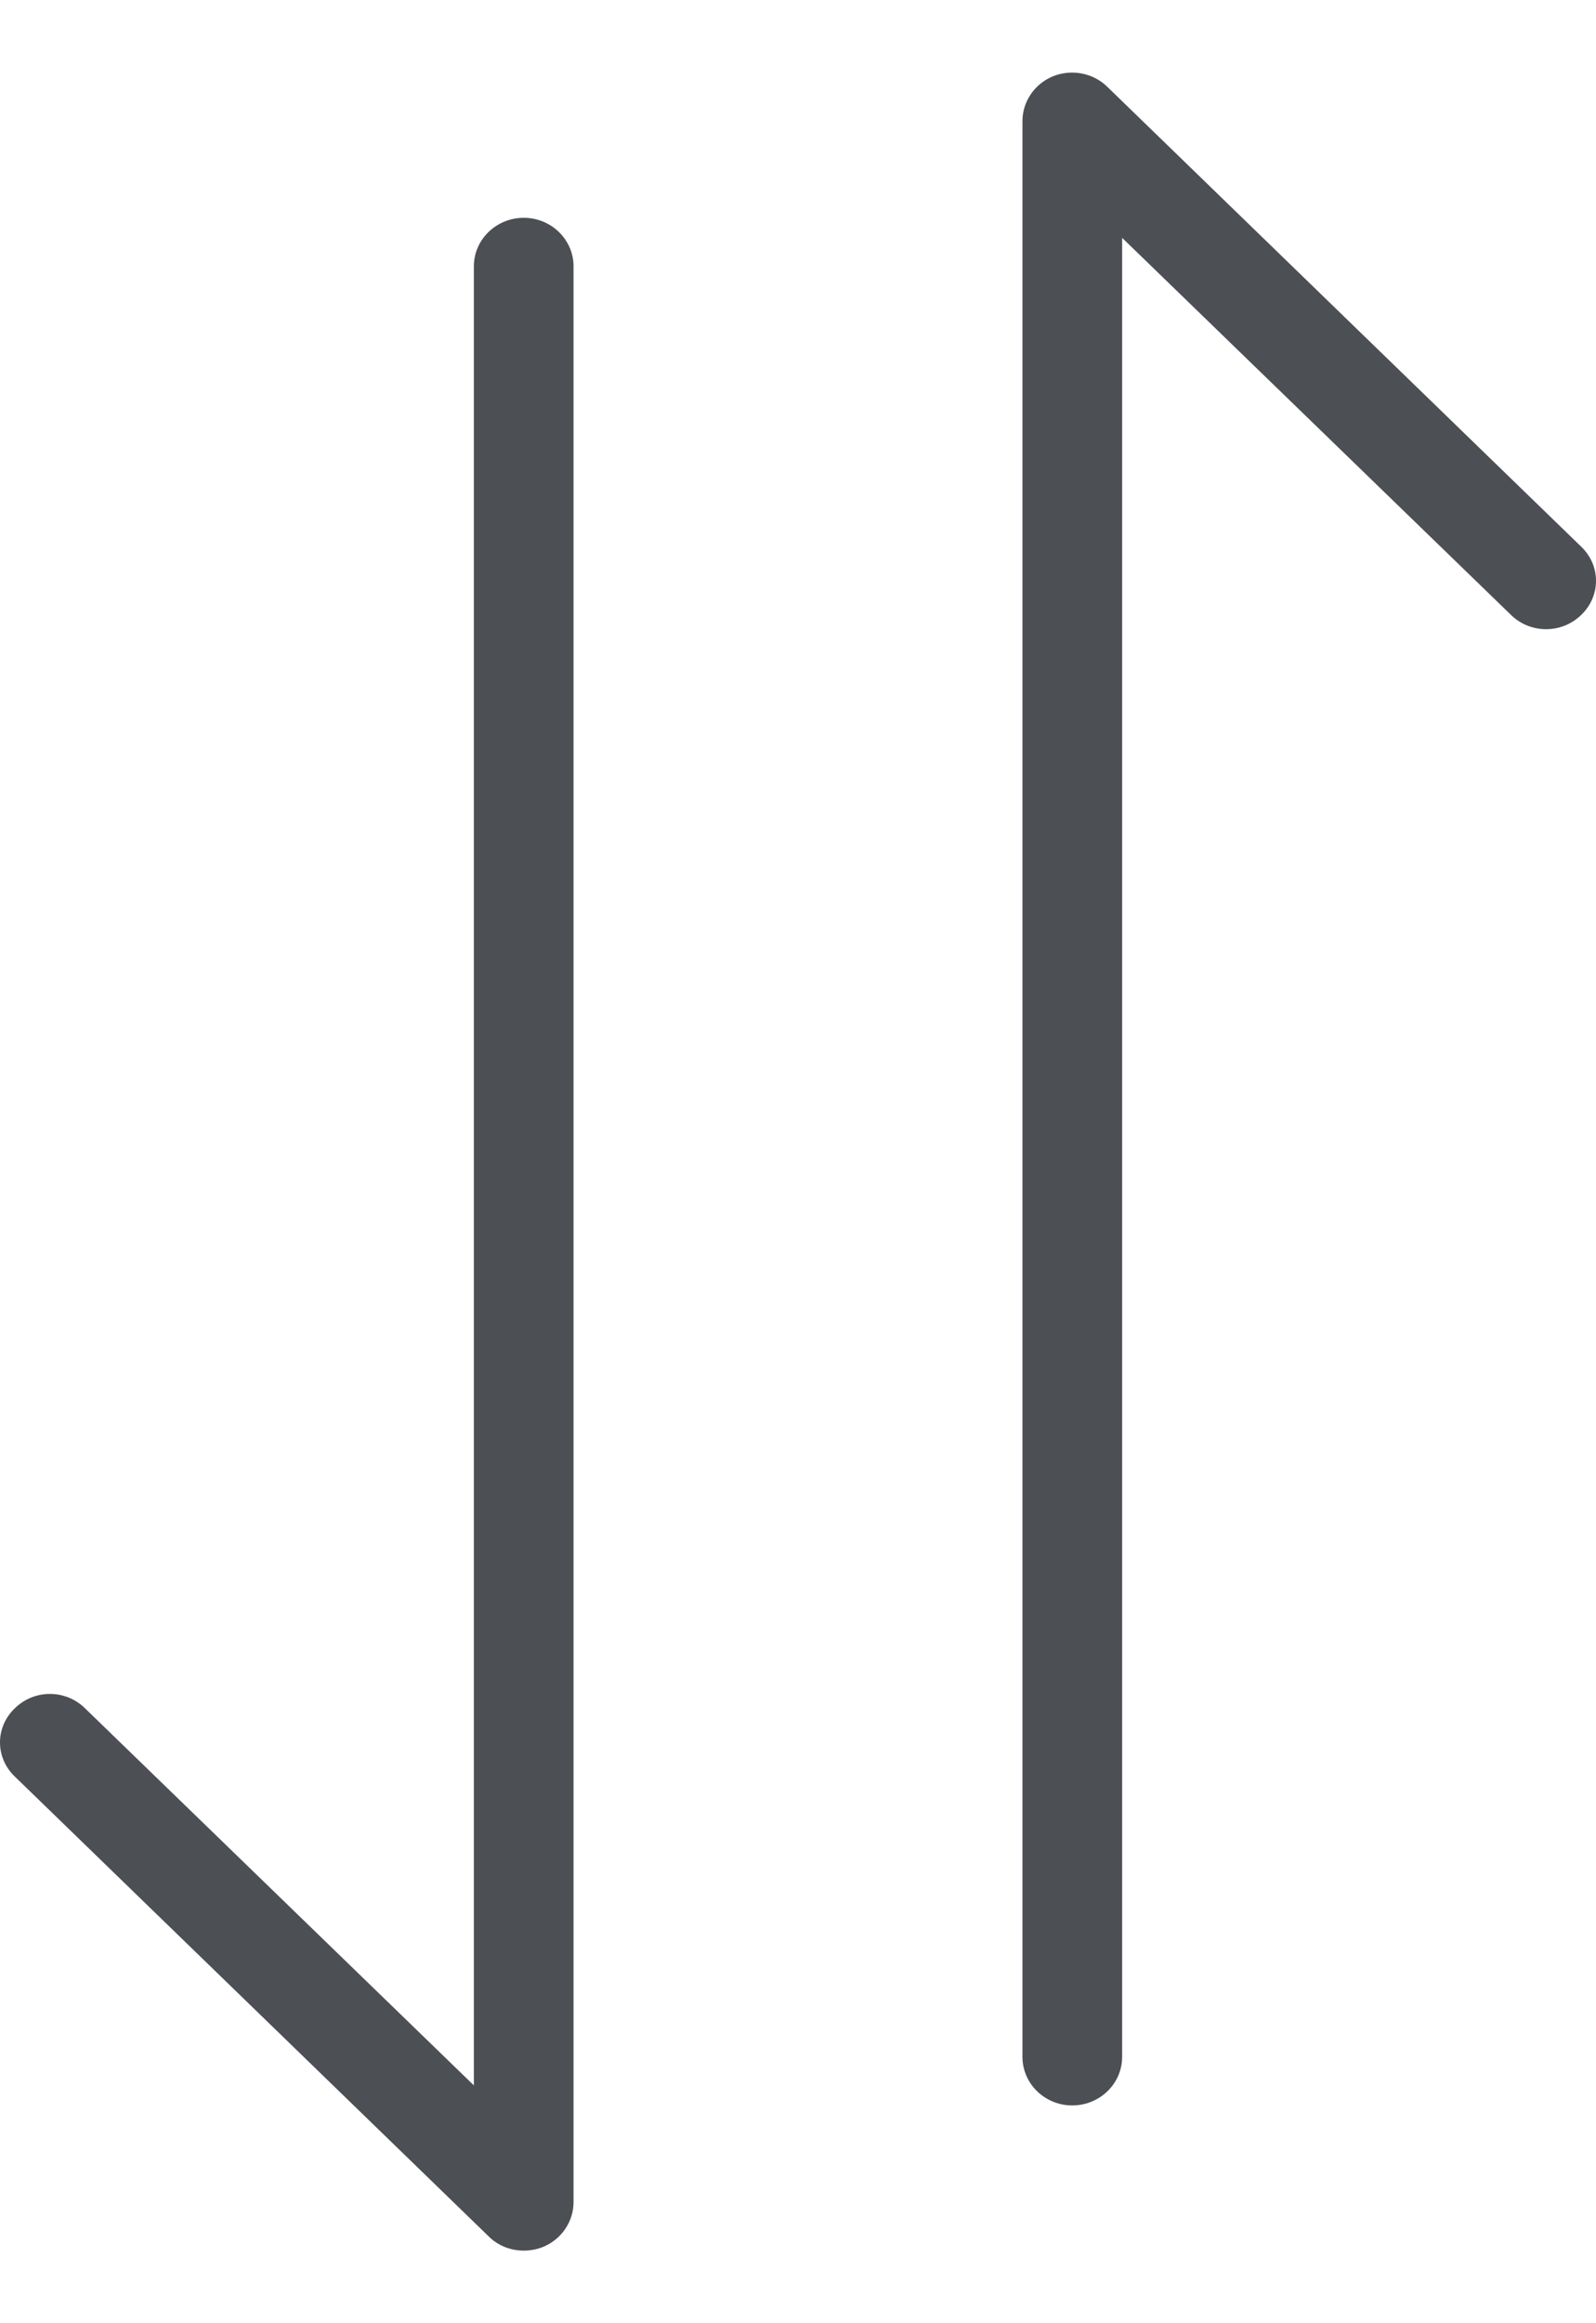 <svg width="11" height="16" viewBox="0 0 11 16" fill="none" xmlns="http://www.w3.org/2000/svg">
<path d="M3.953 1.834V15.166C3.953 15.301 3.869 15.423 3.742 15.475C3.615 15.525 3.465 15.5 3.367 15.401L0.102 12.235C-0.034 12.105 -0.034 11.895 0.102 11.765C0.236 11.633 0.452 11.633 0.586 11.765L3.266 14.362V1.834C3.266 1.65 3.42 1.5 3.61 1.5C3.799 1.5 3.953 1.65 3.953 1.834ZM10.898 3.765L7.633 0.599C7.535 0.502 7.387 0.474 7.258 0.525C7.131 0.577 7.047 0.699 7.047 0.834V14.166C7.047 14.35 7.201 14.5 7.39 14.5C7.58 14.5 7.734 14.35 7.734 14.166V1.638L10.414 4.235C10.548 4.366 10.764 4.366 10.898 4.235C11.034 4.105 11.034 3.895 10.898 3.765Z" fill="#4C4F54"/>
</svg>
